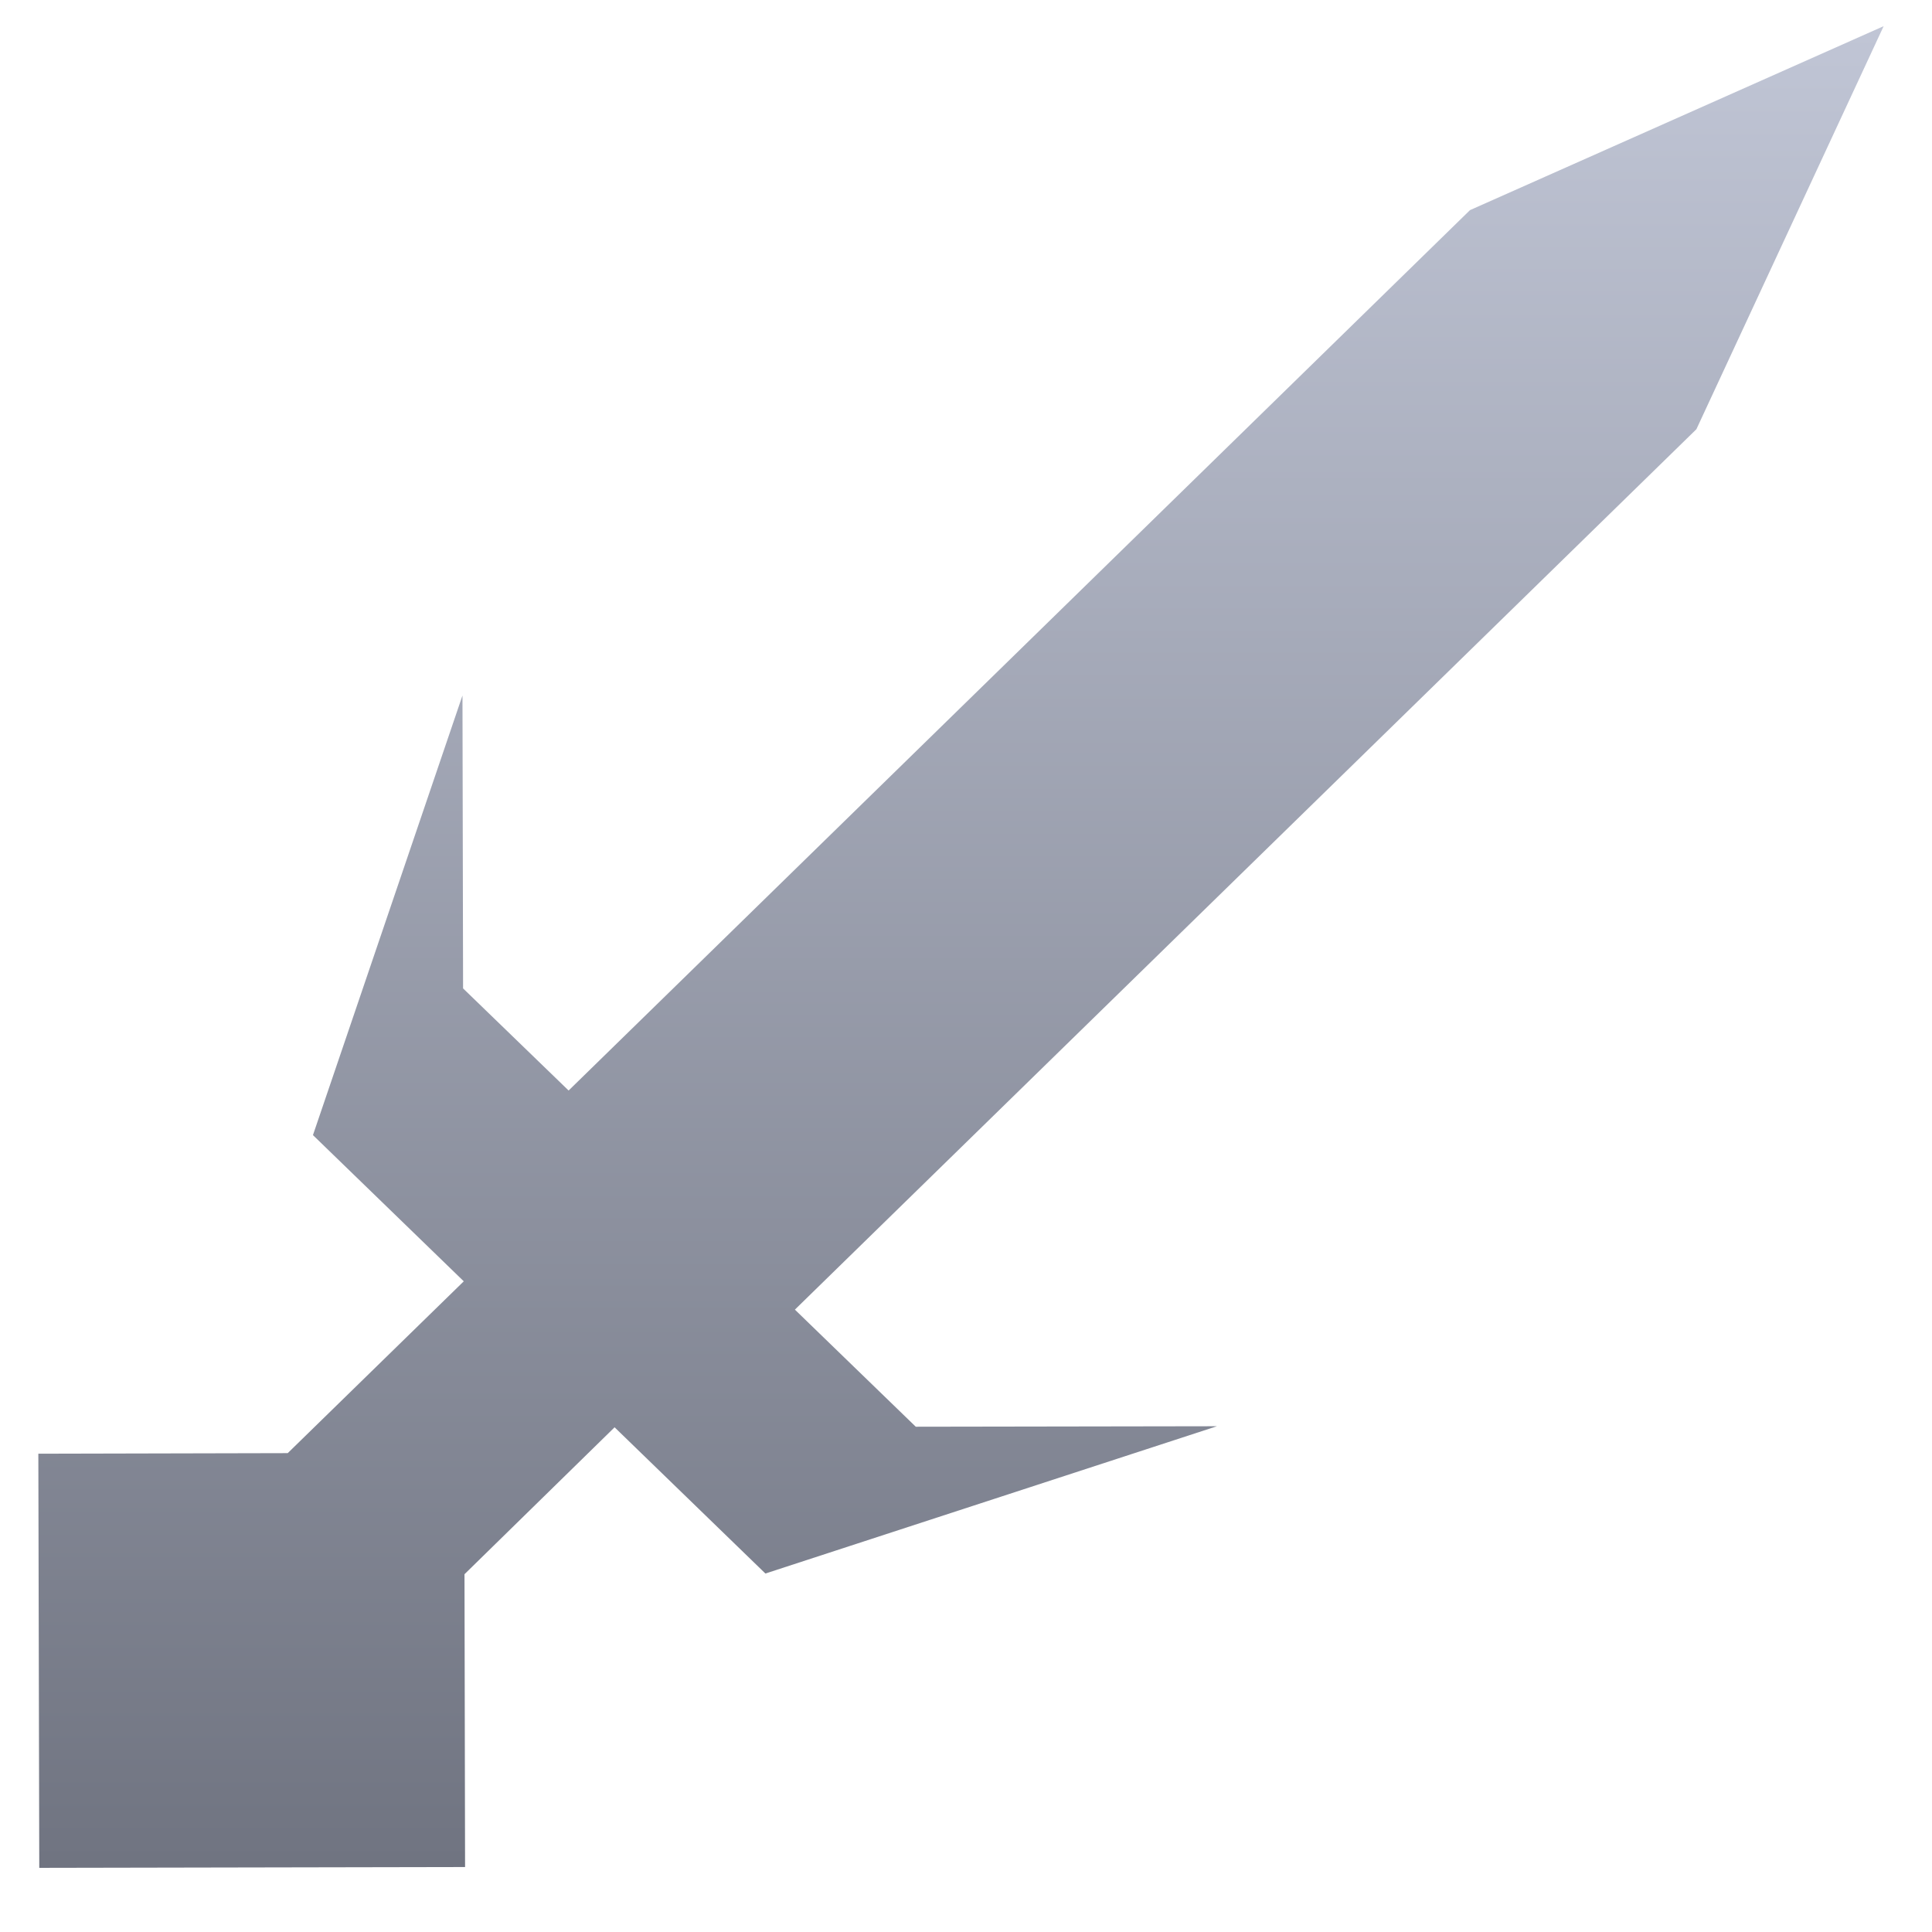 <svg xmlns="http://www.w3.org/2000/svg" xmlns:xlink="http://www.w3.org/1999/xlink" width="64" height="64" viewBox="0 0 64 64" version="1.1"><defs><linearGradient id="linear0" gradientUnits="userSpaceOnUse" x1="0" y1="0" x2="0" y2="1" gradientTransform="matrix(61.129,0,0,61.01,1.27,0.866)"><stop offset="0" style="stop-color:#c1c6d6;stop-opacity:1;"/><stop offset="1" style="stop-color:#6f7380;stop-opacity:1;"/></linearGradient></defs><g id="surface1"><path style=" stroke:none;fill-rule:nonzero;fill:url(#linear0);" d="M 62.398 0.867 L 48.695 6.961 L 23.812 31.266 L 18.836 36.125 L 15.34 32.742 L 15.32 23.039 L 10.367 37.602 L 15.363 42.445 L 9.531 48.137 L 1.27 48.156 L 1.301 61.875 L 15.406 61.848 L 15.387 52.148 L 20.359 47.281 L 25.355 52.125 L 40.312 47.246 L 30.336 47.262 L 26.332 43.383 L 56.195 14.219 Z M 62.398 0.867 "/></g></svg>
